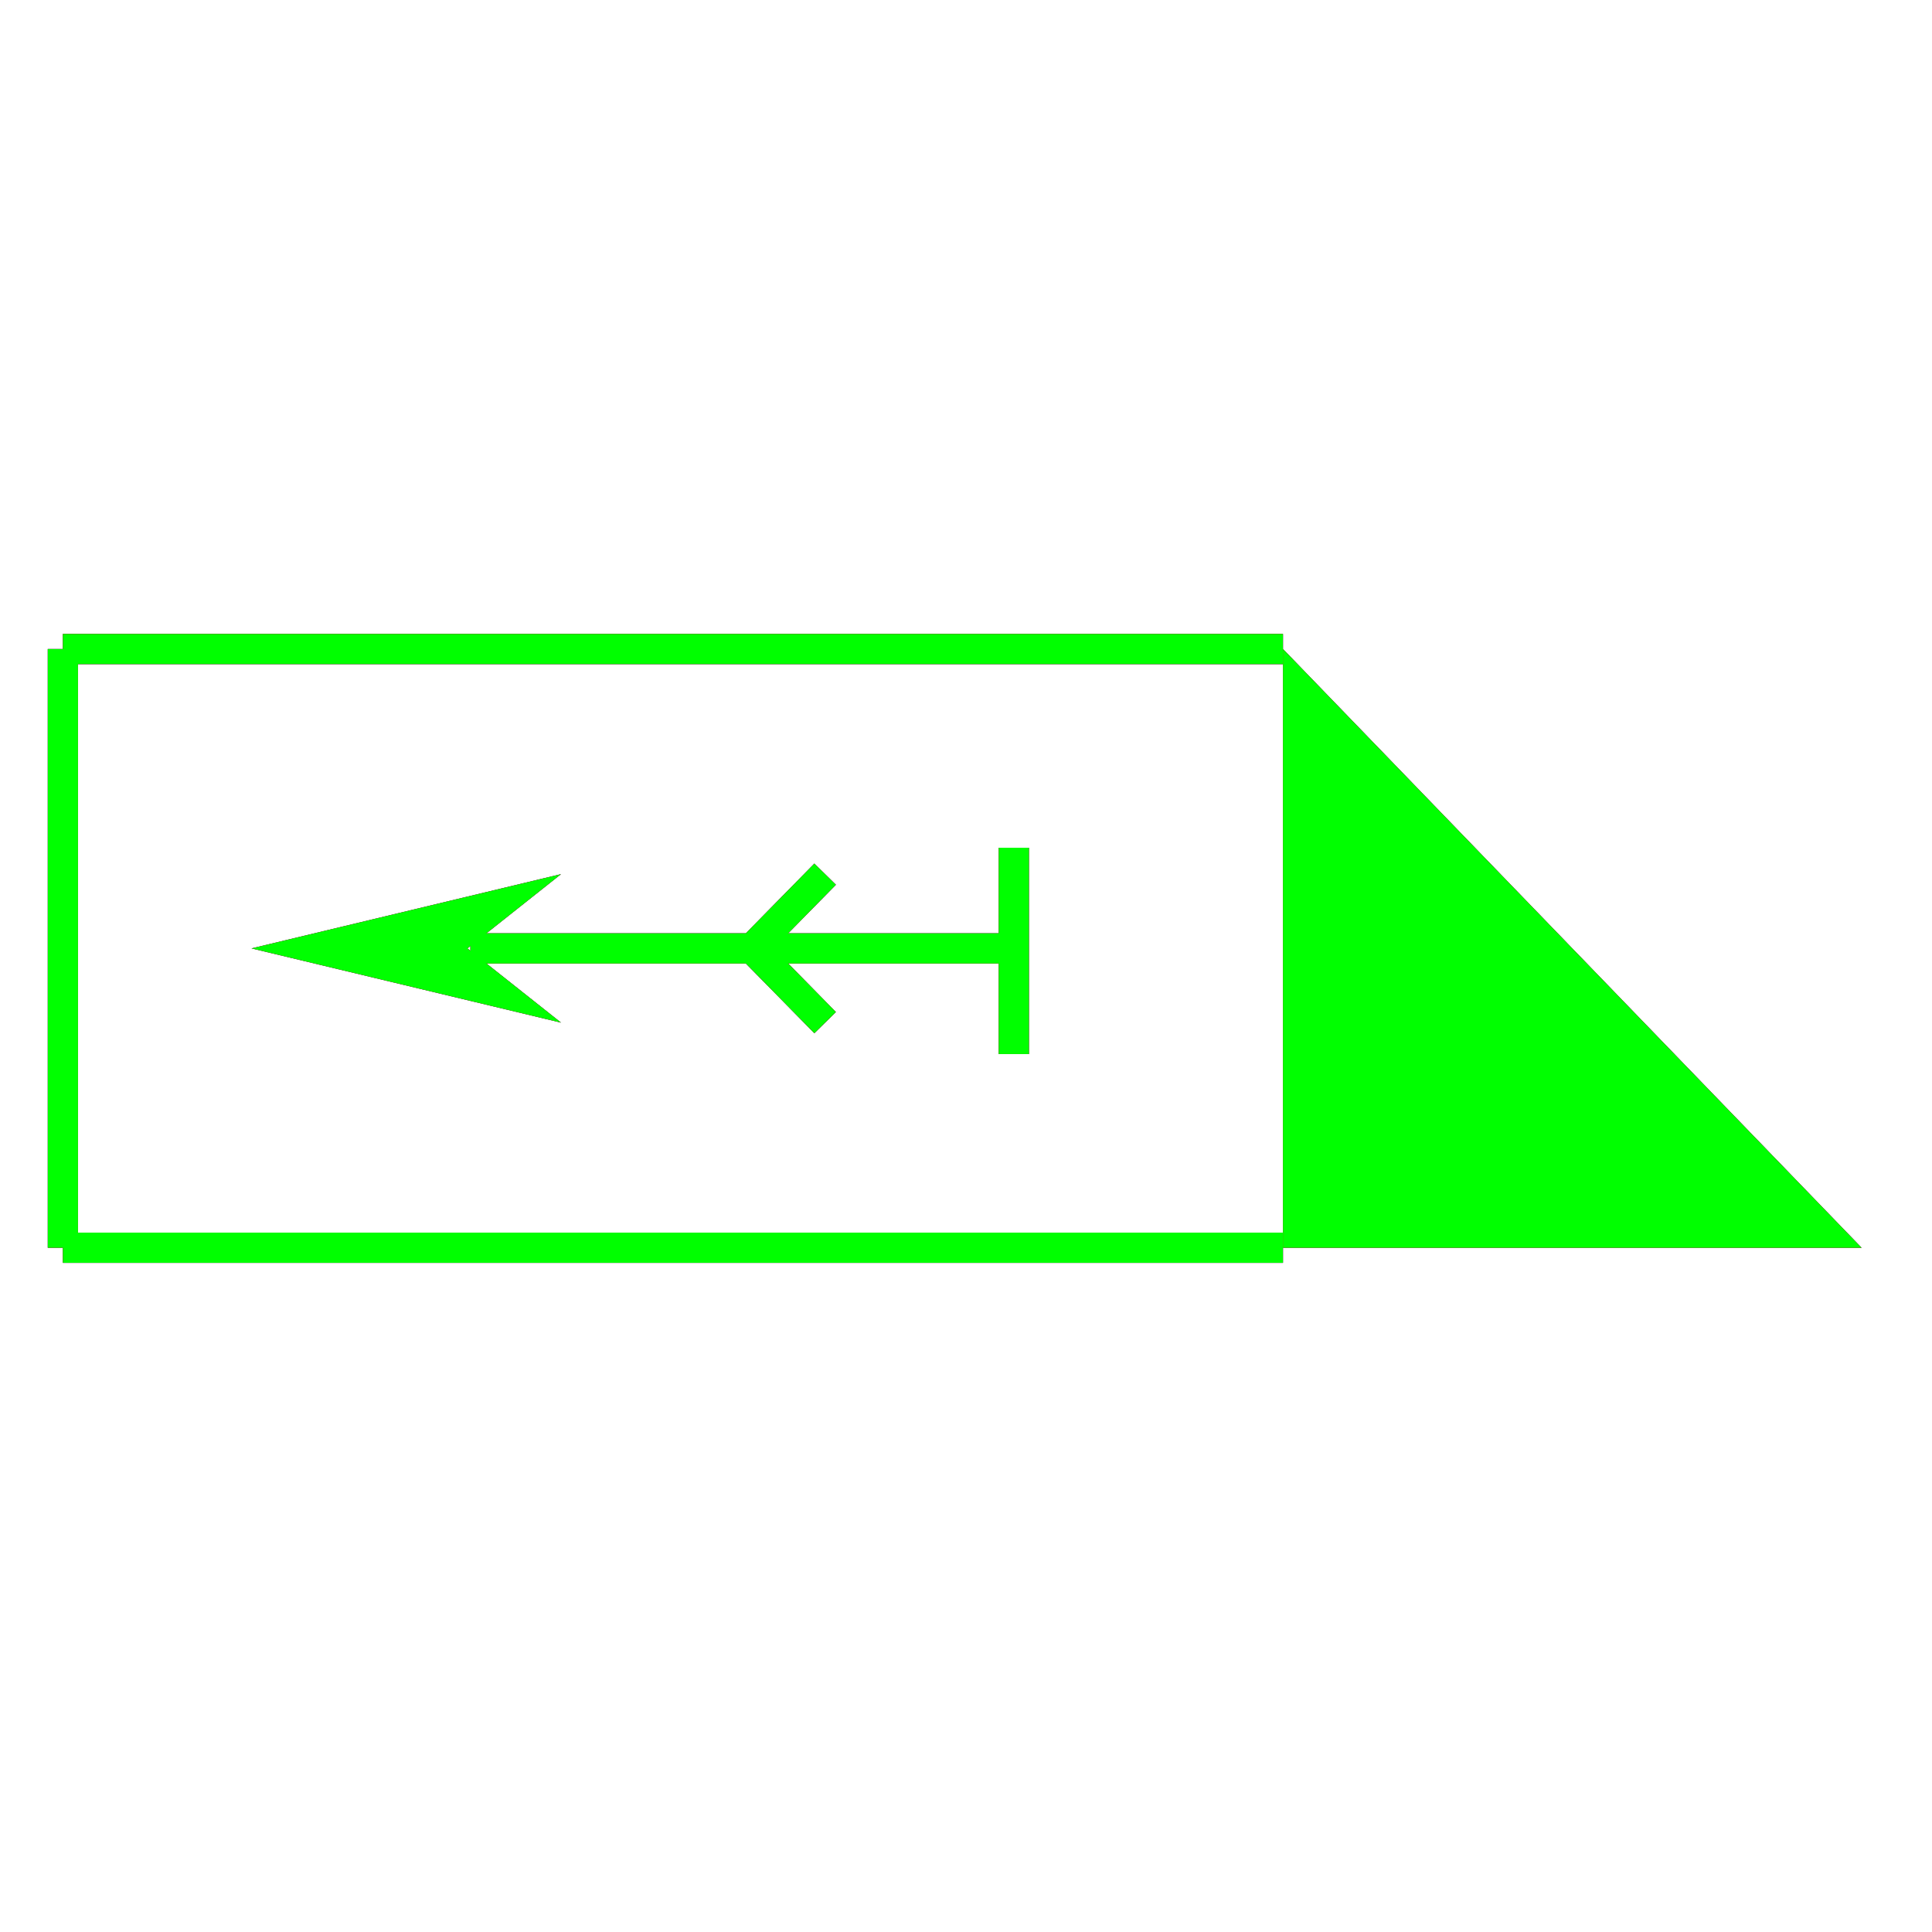 <?xml version="1.0" encoding="utf-8"?>
<!-- Generator: Adobe Illustrator 14.0.0, SVG Export Plug-In . SVG Version: 6.00 Build 43363)  -->
<!DOCTYPE svg PUBLIC "-//W3C//DTD SVG 1.1//EN" "http://www.w3.org/Graphics/SVG/1.1/DTD/svg11.dtd">
<svg version="1.1" id="图层_1" xmlns="http://www.w3.org/2000/svg" xmlns:xlink="http://www.w3.org/1999/xlink" x="0px" y="0px"
	 width="64px" height="64px" viewBox="0 0 64 64" enable-background="new 0 0 64 64" xml:space="preserve">
<g id="Blue">
	<line fill="none" stroke="#0000FF" x1="42.5" y1="21.5" x2="2.083" y2="21.5"/>
	<line fill="none" stroke="#0000FF" x1="2.083" y1="21.5" x2="2.083" y2="41.333"/>
	<line fill="none" stroke="#0000FF" x1="2.083" y1="41.333" x2="42.5" y2="41.333"/>
	<polygon fill="#0000FF" points="61.667,41.333 42.5,41.333 42.5,30.333 42.5,21.5 	"/>
	<line fill="none" stroke="#0000FF" x1="33.584" y1="34.917" x2="33.584" y2="28.083"/>
	<line fill="none" stroke="#0000FF" x1="33.584" y1="31.417" x2="15.583" y2="31.417"/>
	<polygon fill="#0000FF" points="15.483,31.417 18.583,33.875 8.333,31.417 18.583,28.958 	"/>
	<line fill="none" stroke="#0000FF" x1="24.917" y1="31.417" x2="27.333" y2="28.958"/>
	<line fill="none" stroke="#0000FF" x1="24.917" y1="31.417" x2="27.333" y2="33.875"/>
</g>
<g id="Red">
	<line fill="none" stroke="#FF0000" x1="42.5" y1="21.5" x2="2.083" y2="21.5"/>
	<line fill="none" stroke="#FF0000" x1="2.083" y1="21.5" x2="2.083" y2="41.333"/>
	<line fill="none" stroke="#FF0000" x1="2.083" y1="41.333" x2="42.5" y2="41.333"/>
	<polygon fill="#FF0000" points="61.667,41.333 42.5,41.333 42.5,30.333 42.5,21.5 	"/>
	<line fill="none" stroke="#FF0000" x1="33.584" y1="34.917" x2="33.584" y2="28.083"/>
	<line fill="none" stroke="#FF0000" x1="33.584" y1="31.417" x2="15.583" y2="31.417"/>
	<polygon fill="#FF0000" points="15.483,31.417 18.583,33.875 8.333,31.417 18.583,28.958 	"/>
	<line fill="none" stroke="#FF0000" x1="24.917" y1="31.417" x2="27.333" y2="28.958"/>
	<line fill="none" stroke="#FF0000" x1="24.917" y1="31.417" x2="27.333" y2="33.875"/>
</g>
<g id="White">
	<line fill="none" stroke="#00FF00" x1="42.5" y1="21.5" x2="2.083" y2="21.5"/>
	<line fill="none" stroke="#00FF00" x1="2.083" y1="21.5" x2="2.083" y2="41.333"/>
	<line fill="none" stroke="#00FF00" x1="2.083" y1="41.333" x2="42.5" y2="41.333"/>
	<polygon fill="#00FF00" points="61.667,41.333 42.5,41.333 42.5,30.333 42.5,21.5 	"/>
	<line fill="none" stroke="#00FF00" x1="33.584" y1="34.917" x2="33.584" y2="28.083"/>
	<line fill="none" stroke="#00FF00" x1="33.584" y1="31.417" x2="15.583" y2="31.417"/>
	<polygon fill="#00FF00" points="15.483,31.417 18.583,33.875 8.333,31.417 18.583,28.958 	"/>
	<line fill="none" stroke="#00FF00" x1="24.917" y1="31.417" x2="27.333" y2="28.958"/>
	<line fill="none" stroke="#00FF00" x1="24.917" y1="31.417" x2="27.333" y2="33.875"/>
</g>
</svg>
